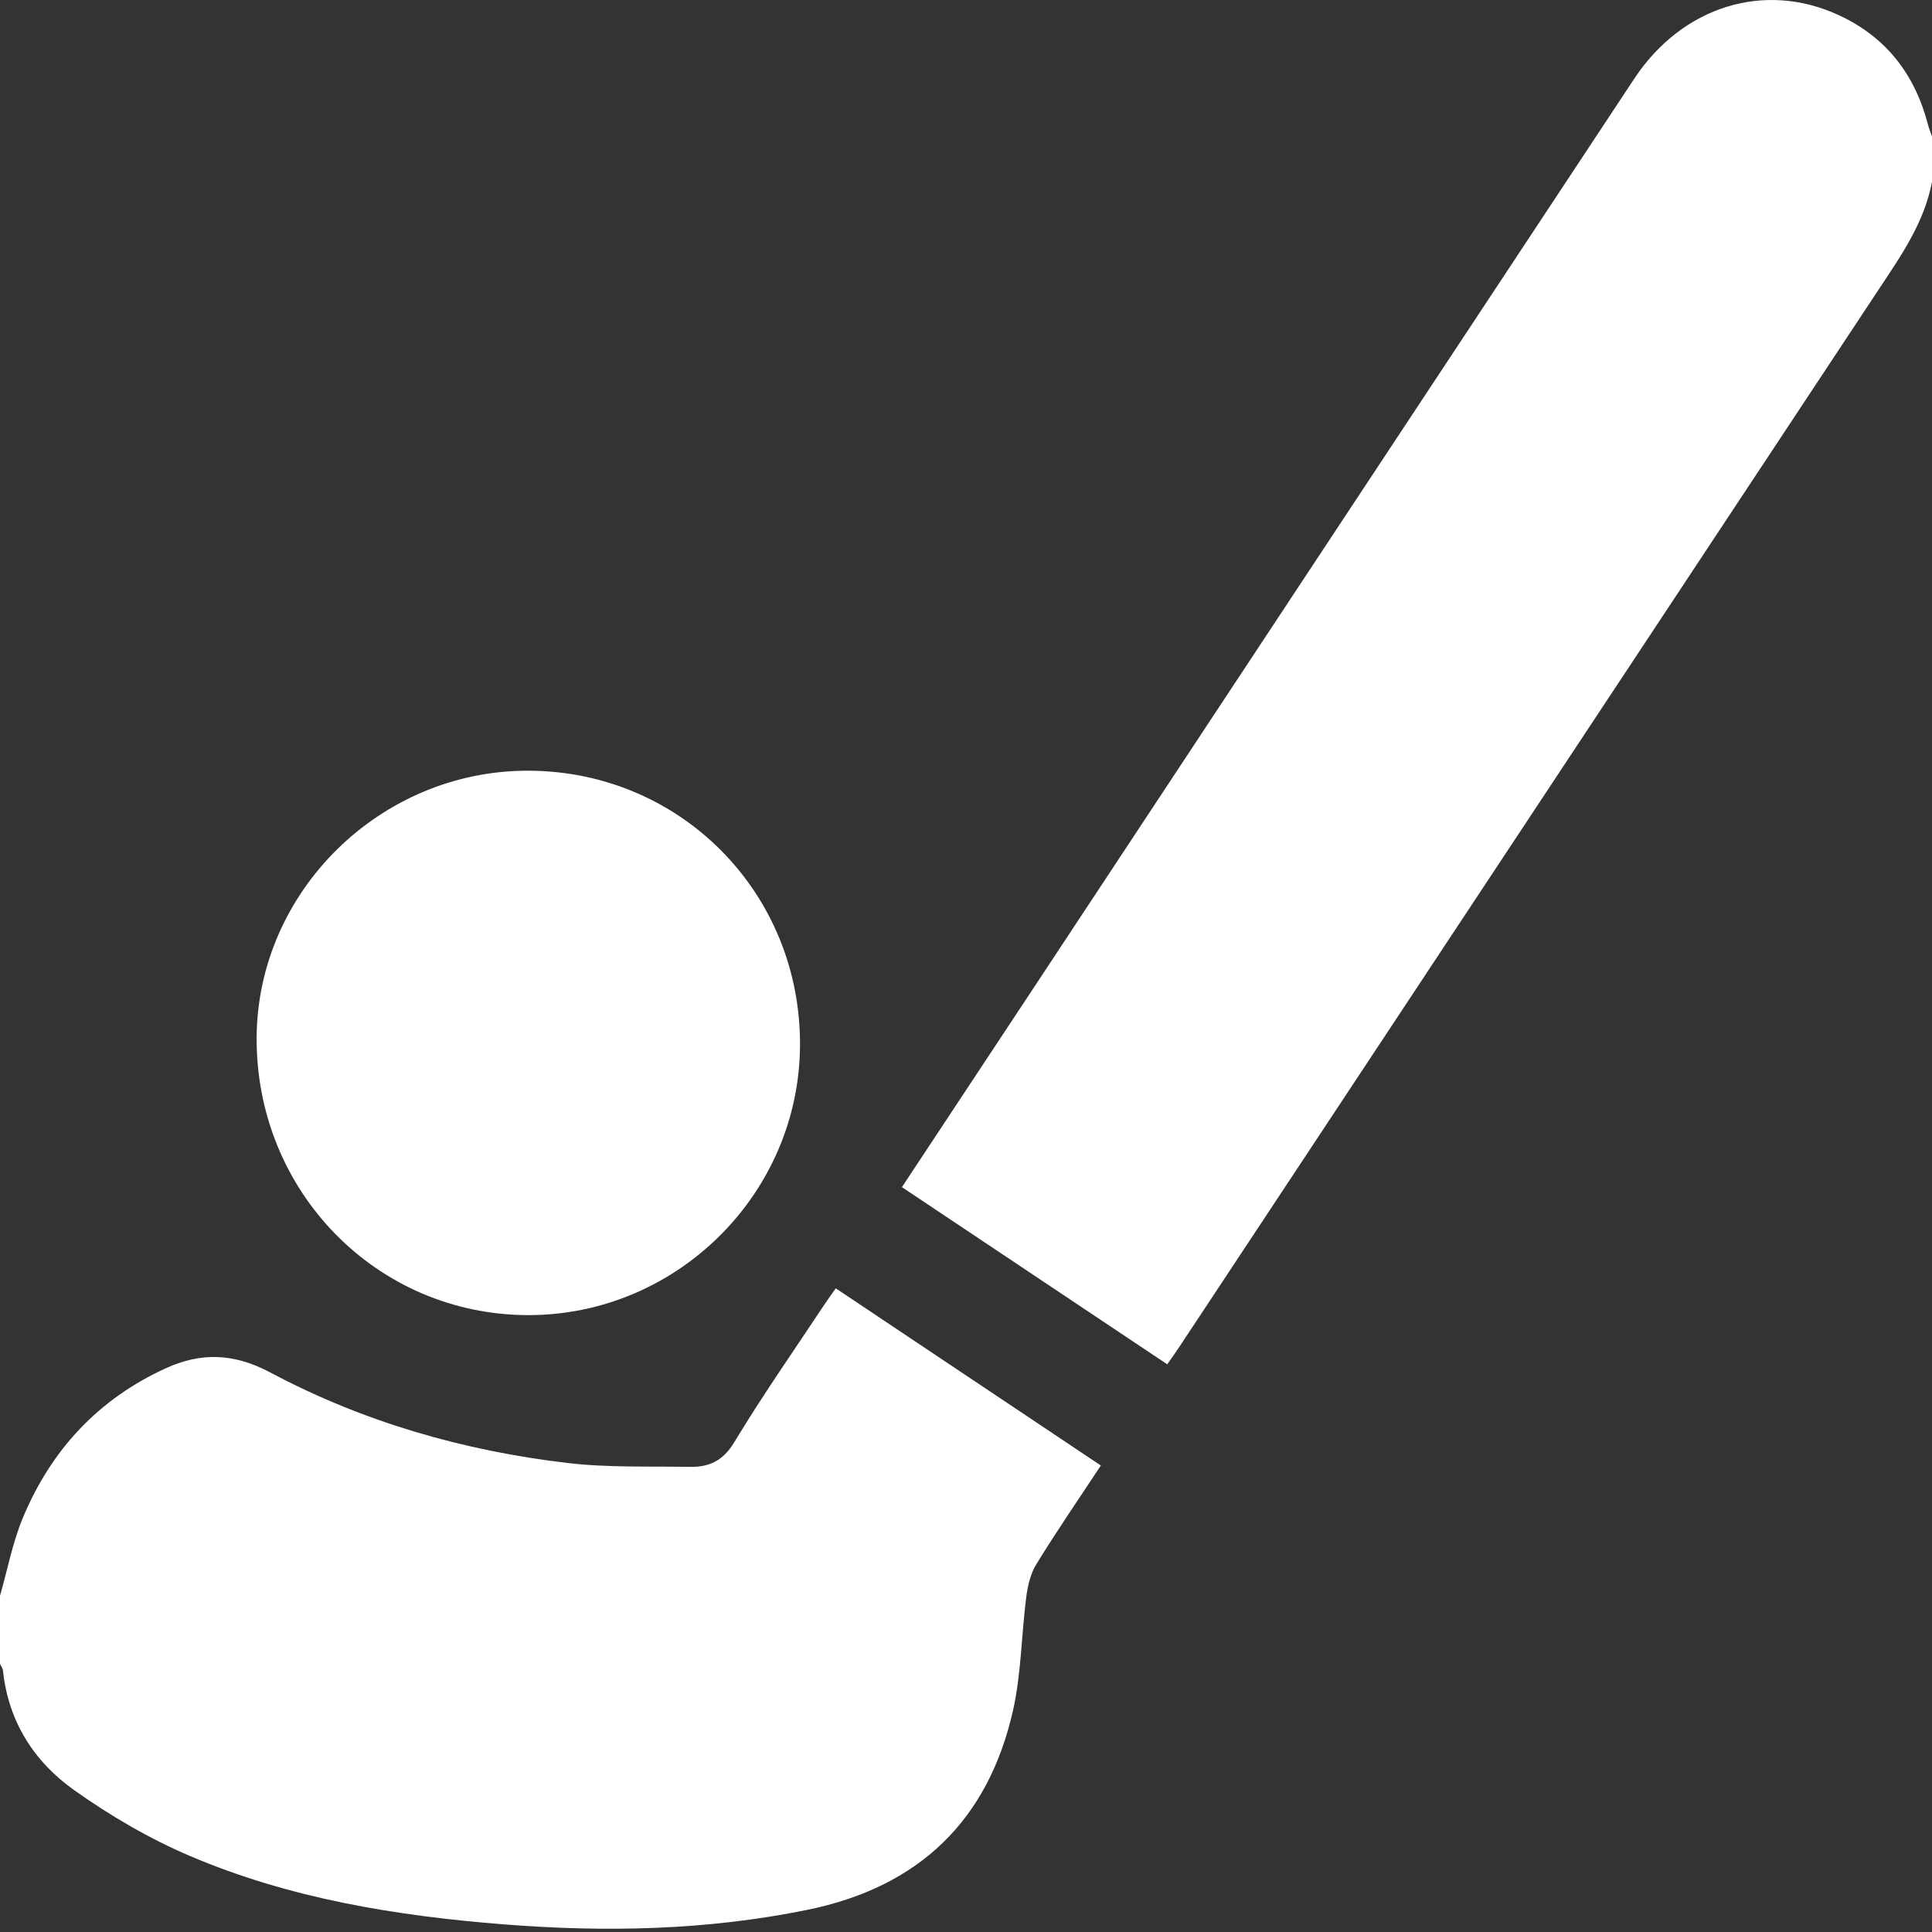 <?xml version="1.0" encoding="UTF-8"?>
<svg width="24px" height="24px" viewBox="0 0 24 24" version="1.1" xmlns="http://www.w3.org/2000/svg" xmlns:xlink="http://www.w3.org/1999/xlink">
    <rect x="0" y="0" width="24" height="24" fill="#333333" stroke="none"/>
    <!-- Generator: sketchtool 60 (101010) - https://sketch.com -->
    <title>7675D32E-8250-45A4-A275-4815C32A8E92</title>
    <desc>Created with sketchtool.</desc>
    <g id="Page-1" stroke="none" stroke-width="1" fill="none" fill-rule="evenodd">
        <g id="icon" transform="translate(-132, -1474)" fill="#FFFFFF">
            <g id="12-copy-18" transform="translate(83, 1458)">
                <g id="Floorball/white" transform="translate(49, 16)">
                    <g>
                        <path d="M0,19.824 C0.092,19.504 0.154,19.171 0.28,18.865 C0.631,18.014 1.222,17.378 2.064,16.995 C2.5,16.797 2.907,16.81 3.357,17.049 C4.51,17.663 5.756,18.022 7.052,18.174 C7.553,18.233 8.065,18.213 8.571,18.222 C8.808,18.226 8.981,18.148 9.12,17.918 C9.467,17.343 9.853,16.791 10.224,16.231 C10.271,16.16 10.321,16.091 10.382,16.004 C11.48,16.738 12.568,17.466 13.675,18.205 C13.399,18.624 13.125,19.022 12.872,19.434 C12.8,19.552 12.766,19.703 12.748,19.844 C12.688,20.308 12.687,20.784 12.586,21.239 C12.278,22.613 11.418,23.44 10.033,23.724 C8.782,23.98 7.521,24.005 6.256,23.905 C4.92,23.799 3.601,23.585 2.361,23.056 C1.856,22.841 1.371,22.557 0.923,22.239 C0.424,21.886 0.103,21.385 0.037,20.752 C0.034,20.724 0.013,20.697 0,20.67 L0,19.824 Z" id="Fill-1"></path>
                        <path d="M24,2.259 C23.904,2.763 23.619,3.172 23.343,3.588 C20.445,7.968 17.548,12.35 14.651,16.73 C14.608,16.795 14.563,16.858 14.5,16.948 C13.402,16.215 12.309,15.485 11.204,14.747 C11.758,13.909 12.3,13.089 12.842,12.269 C15.327,8.506 17.812,4.742 20.299,0.981 C20.898,0.074 21.924,-0.241 22.85,0.192 C23.433,0.464 23.788,0.926 23.949,1.545 C23.962,1.596 23.983,1.645 24,1.695 L24,2.259 Z" id="Fill-4"></path>
                        <path d="M6.566,9.574 C8.456,9.58 9.949,11.092 9.938,12.988 C9.928,14.83 8.408,16.338 6.563,16.337 C4.68,16.335 3.179,14.801 3.188,12.89 C3.198,11.07 4.729,9.568 6.566,9.574" id="Fill-7"></path>
                    </g>
                </g>
            </g>
        </g>
    </g>
</svg>